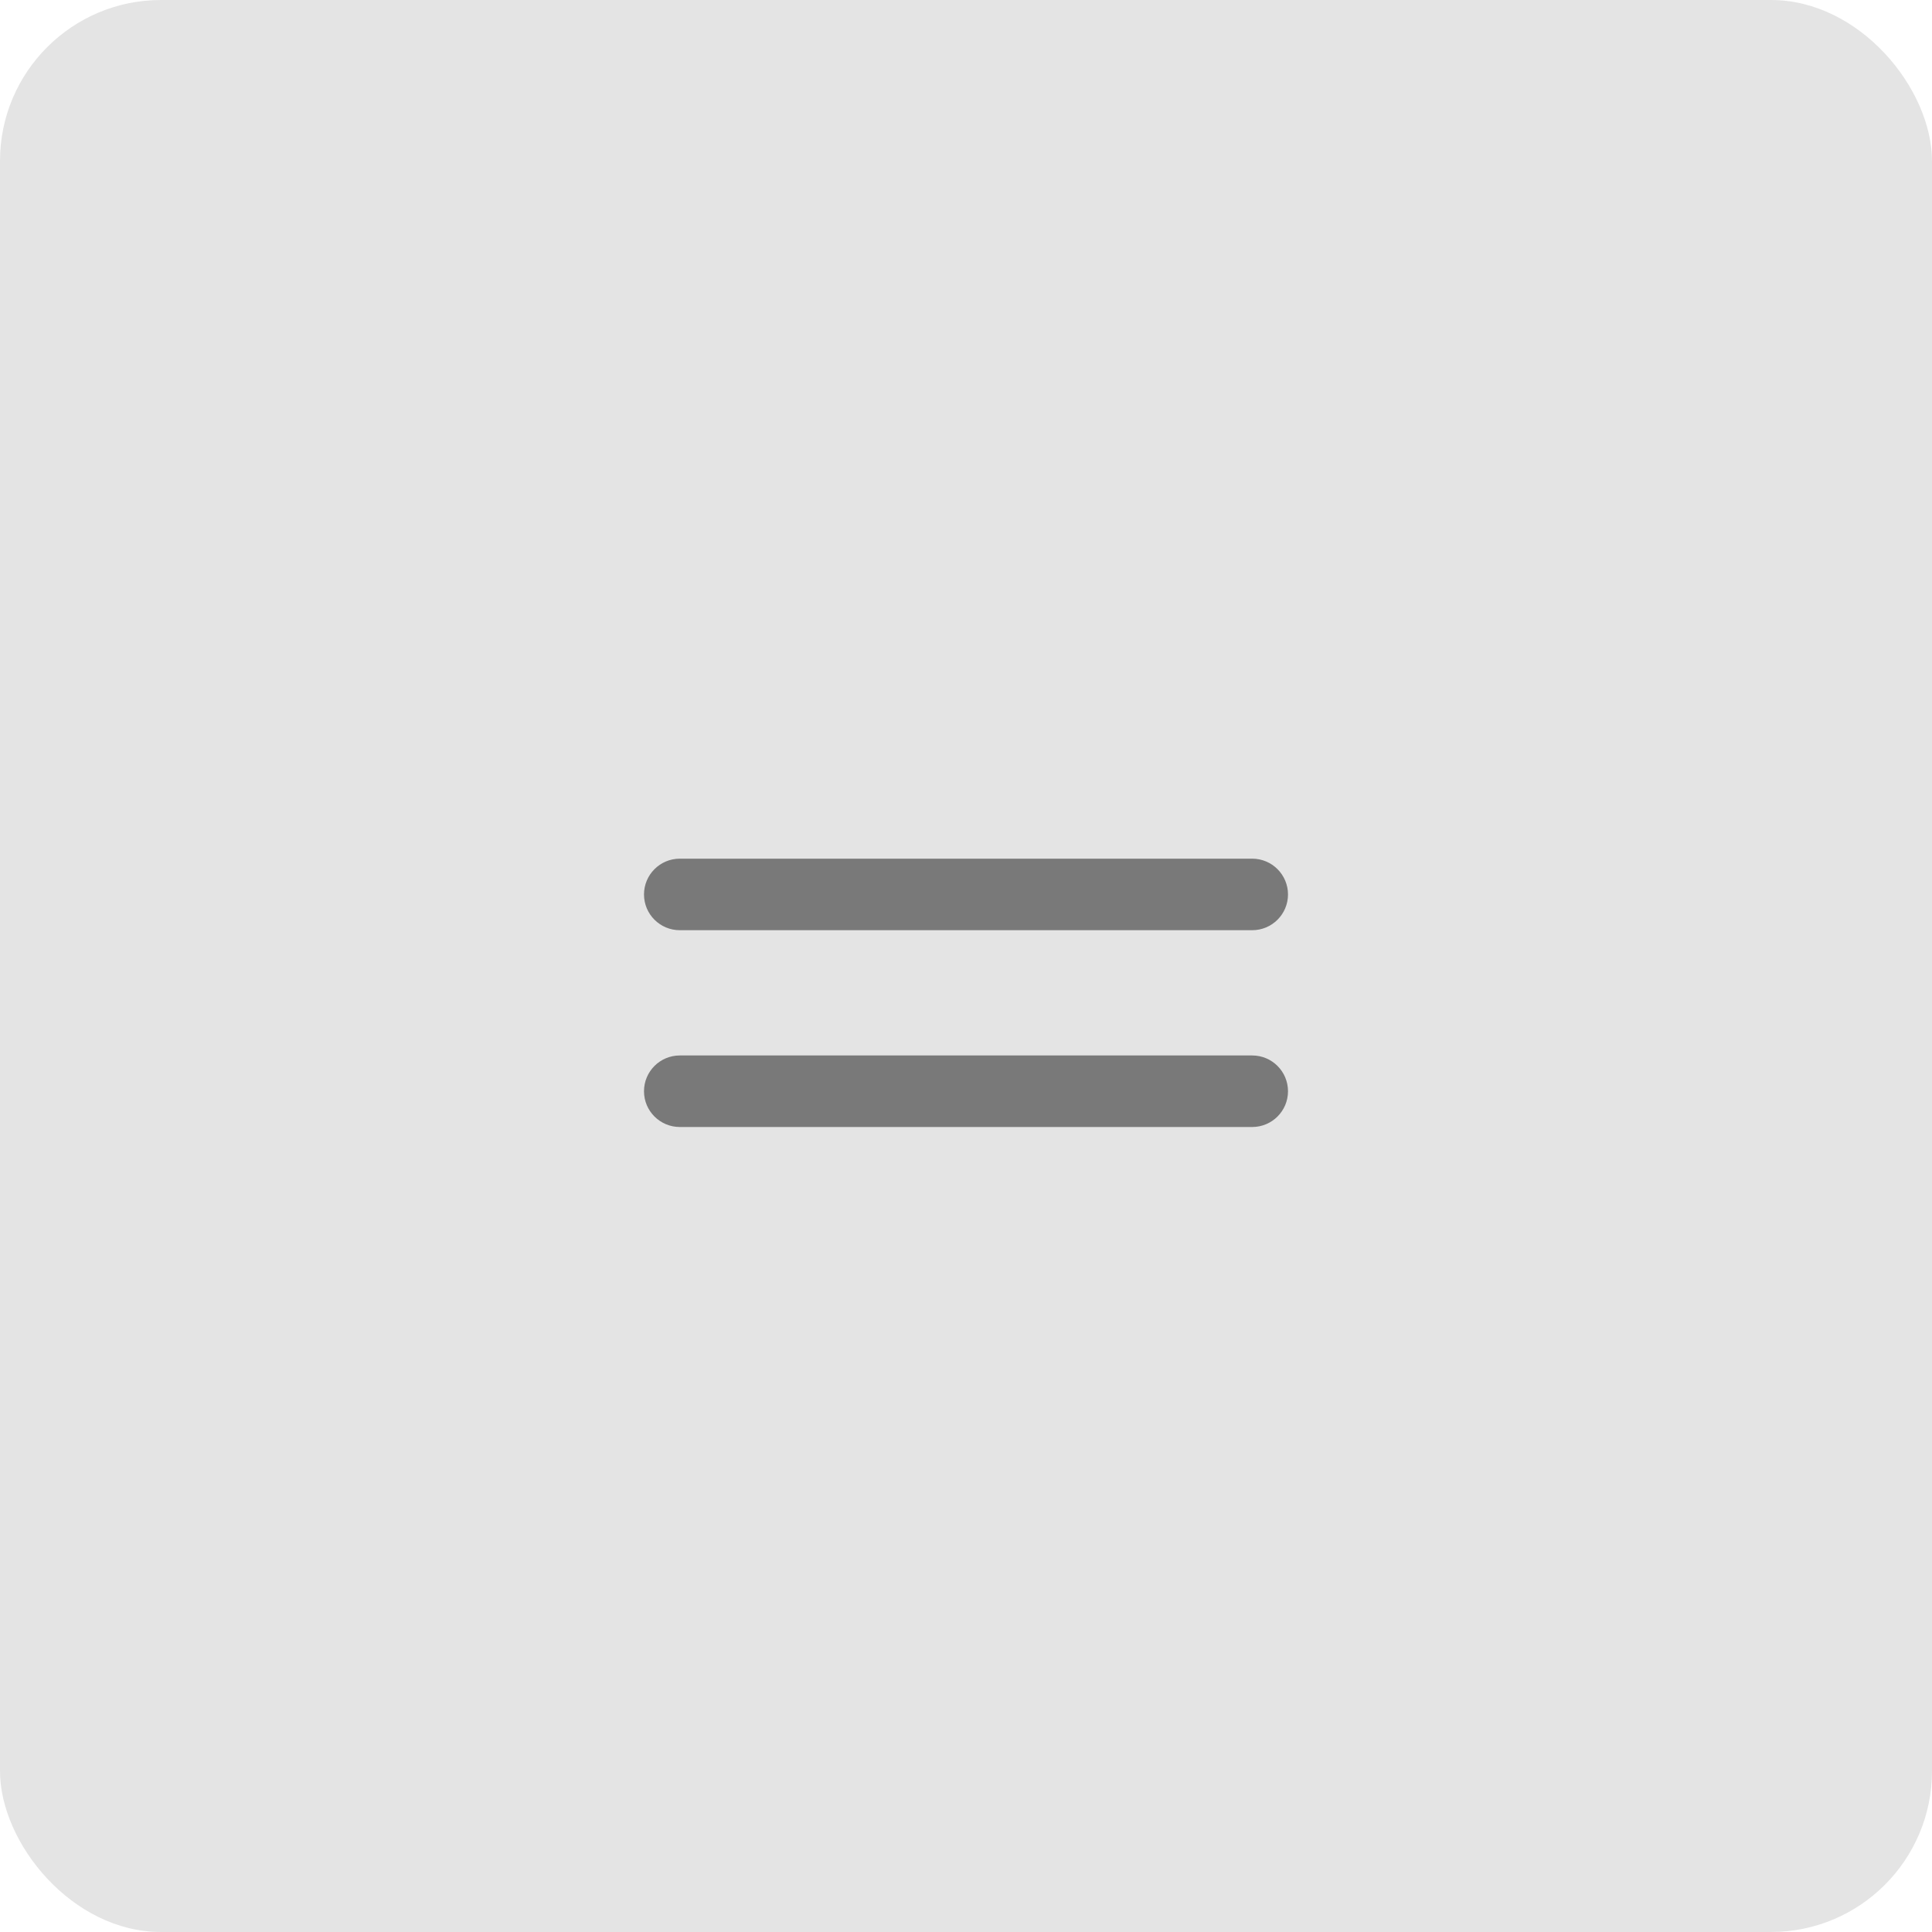 <svg width="36" height="36" viewBox="0 0 36 36" fill="none" xmlns="http://www.w3.org/2000/svg">
<rect opacity="0.25" width="36" height="36" rx="3" fill="#979797"/>
<path d="M23.333 16L12.667 16C12.299 16 12 16.299 12 16.667C12 17.035 12.299 17.333 12.667 17.333L23.333 17.333C23.701 17.333 24 17.035 24 16.667C24 16.299 23.701 16 23.333 16Z" fill="#797979"/>
<path d="M23.333 19.667L12.667 19.667C12.299 19.667 12 19.965 12 20.334C12 20.702 12.299 21 12.667 21L23.333 21C23.701 21 24 20.702 24 20.334C24 19.965 23.701 19.667 23.333 19.667Z" fill="#797979"/>
</svg>
